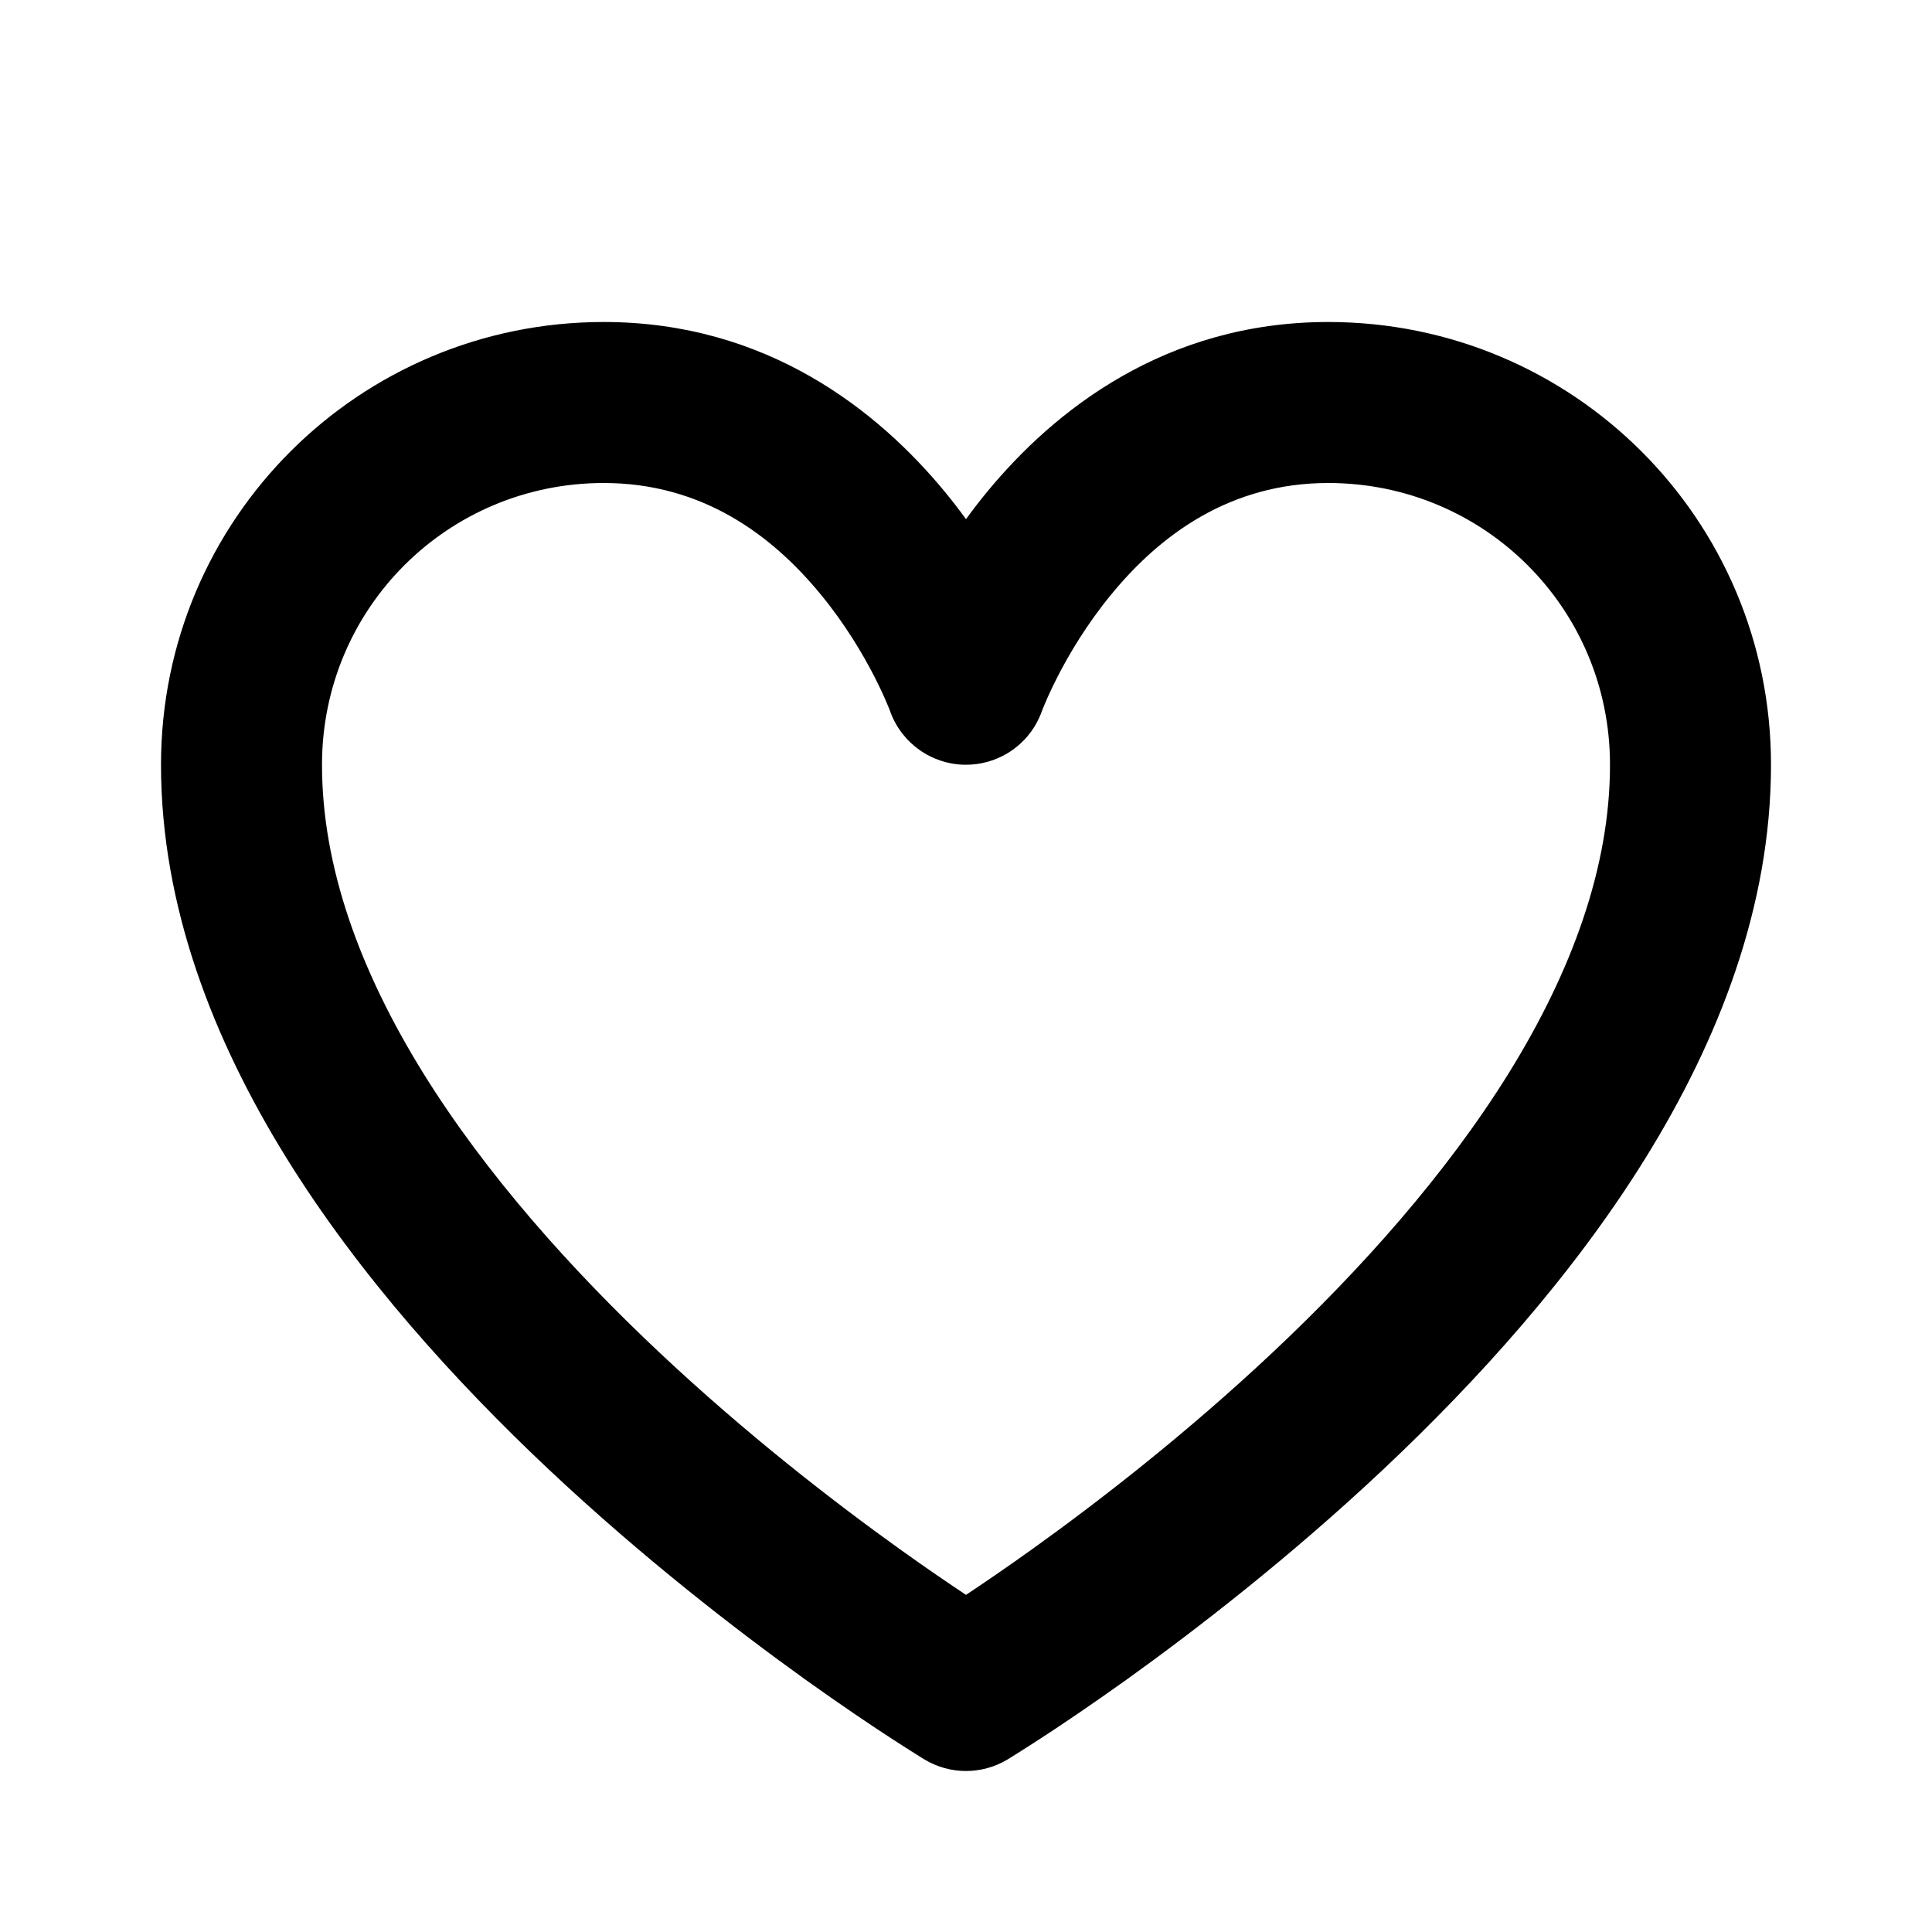 <svg viewBox="0 0 24 24" fill="currentColor" xmlns="http://www.w3.org/2000/svg">
<path fill-rule="evenodd" clip-rule="evenodd" d="M12.632 21.785C12.703 21.741 12.805 21.676 12.933 21.592L12.517 21.856L12.52 21.854L12.523 21.853L12.527 21.85L12.528 21.849L12.531 21.847L12.55 21.836C12.569 21.824 12.597 21.807 12.632 21.785ZM12.531 21.847L12.562 21.828L12.559 21.83L12.531 21.847ZM11.437 21.827L11.067 21.592C11.195 21.676 11.297 21.741 11.368 21.785C11.403 21.807 11.431 21.824 11.45 21.836L11.469 21.847L11.441 21.83L11.438 21.828L11.437 21.827Z" fill="currentColor"/>
<path fill-rule="evenodd" clip-rule="evenodd" d="M12 6.449C11.92 6.339 11.834 6.227 11.742 6.115C10.911 5.105 9.529 4 7.5 4C4.465 4 2 6.446 2 9.5C2 11.263 2.653 12.922 3.556 14.381C4.461 15.842 5.652 17.157 6.815 18.252C7.981 19.349 9.143 20.246 10.011 20.869C10.447 21.18 10.81 21.425 11.067 21.592L11.437 21.827L11.438 21.828L11.441 21.83L11.466 21.846L11.467 21.846L11.469 21.847L11.473 21.85L11.48 21.854L11.482 21.855L11.483 21.856C11.801 22.048 12.199 22.048 12.517 21.856L12.933 21.592C13.19 21.425 13.553 21.18 13.989 20.869C14.857 20.246 16.019 19.349 17.185 18.252C18.348 17.157 19.539 15.842 20.444 14.381C21.347 12.922 22 11.263 22 9.5C22 6.446 19.535 4 16.5 4C14.471 4 13.089 5.105 12.258 6.115C12.166 6.227 12.08 6.339 12 6.449ZM4 9.5C4 7.554 5.565 6 7.5 6C8.721 6 9.589 6.645 10.196 7.385C10.499 7.753 10.719 8.126 10.864 8.409C10.935 8.549 10.987 8.663 11.019 8.74C11.035 8.778 11.046 8.806 11.053 8.822L11.058 8.836L11.059 8.838L11.059 8.84C11.203 9.236 11.579 9.5 12 9.5C12.37 9.5 12.705 9.297 12.878 8.979C12.902 8.934 12.924 8.887 12.941 8.838L12.942 8.836L12.947 8.822C12.954 8.806 12.965 8.778 12.981 8.74C13.013 8.663 13.065 8.549 13.136 8.409C13.281 8.126 13.501 7.753 13.804 7.385C14.411 6.645 15.279 6 16.5 6C18.435 6 20 7.554 20 9.5C20 10.768 19.528 12.062 18.744 13.328C17.961 14.591 16.902 15.772 15.815 16.795C14.731 17.815 13.643 18.656 12.824 19.243C12.5 19.475 12.22 19.666 12 19.812C11.78 19.666 11.5 19.475 11.176 19.243C10.357 18.656 9.269 17.815 8.185 16.795C7.098 15.772 6.039 14.591 5.256 13.328C4.472 12.062 4 10.768 4 9.5Z" fill="currentColor"/>
</svg>
